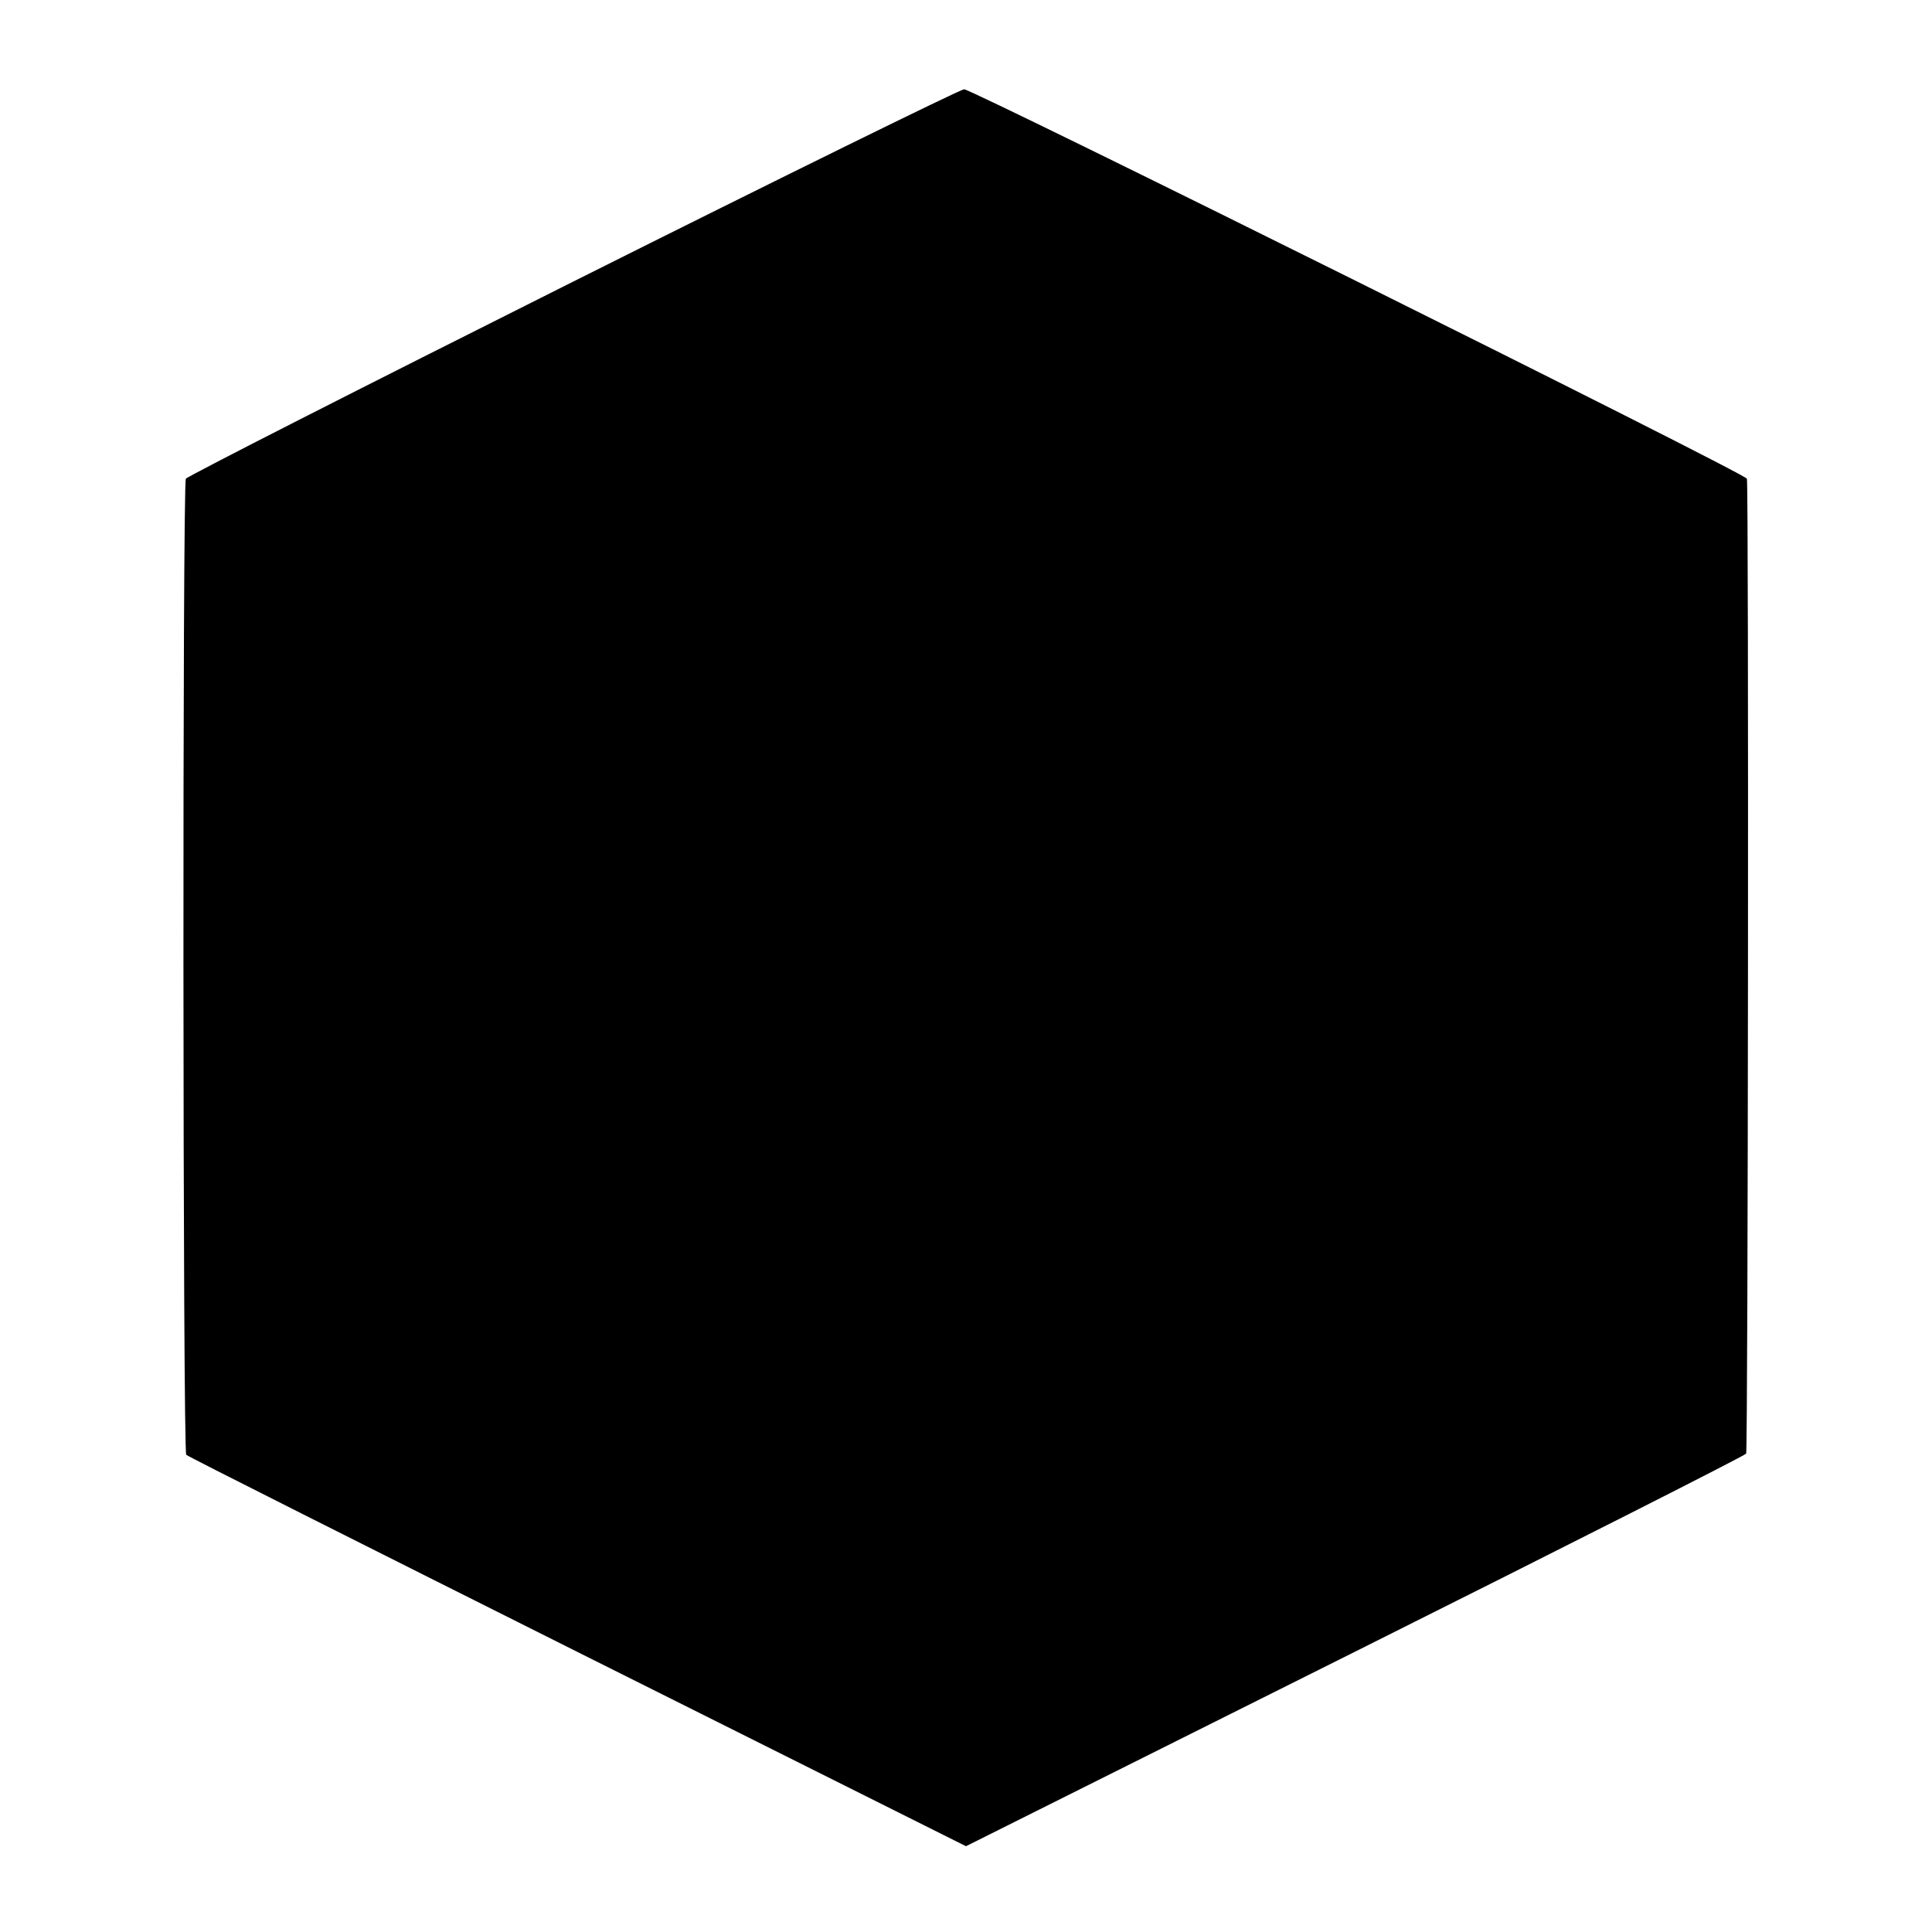 <?xml version="1.0" standalone="no"?>
<!DOCTYPE svg PUBLIC "-//W3C//DTD SVG 20010904//EN"
 "http://www.w3.org/TR/2001/REC-SVG-20010904/DTD/svg10.dtd">
<svg version="1.0" xmlns="http://www.w3.org/2000/svg"
 width="500pt" height="500pt" viewBox="0 0 500 500"
 preserveAspectRatio="xMidYMid meet">
<g transform="translate(0,500) scale(0.1,-0.1)"
fill="#000000" stroke="none">
<path d="M1481 4270 c-547 -274 -997 -503 -1000 -509 -9 -13 -8 -2518 1 -2526
3 -4 459 -233 1012 -510 l1006 -503 1006 503 c554 277 1010 508 1013 513 5 8
7 2499 2 2523 -2 13 -2006 1009 -2026 1008 -11 -1 -467 -225 -1014 -499z"/>
</g>
</svg>

